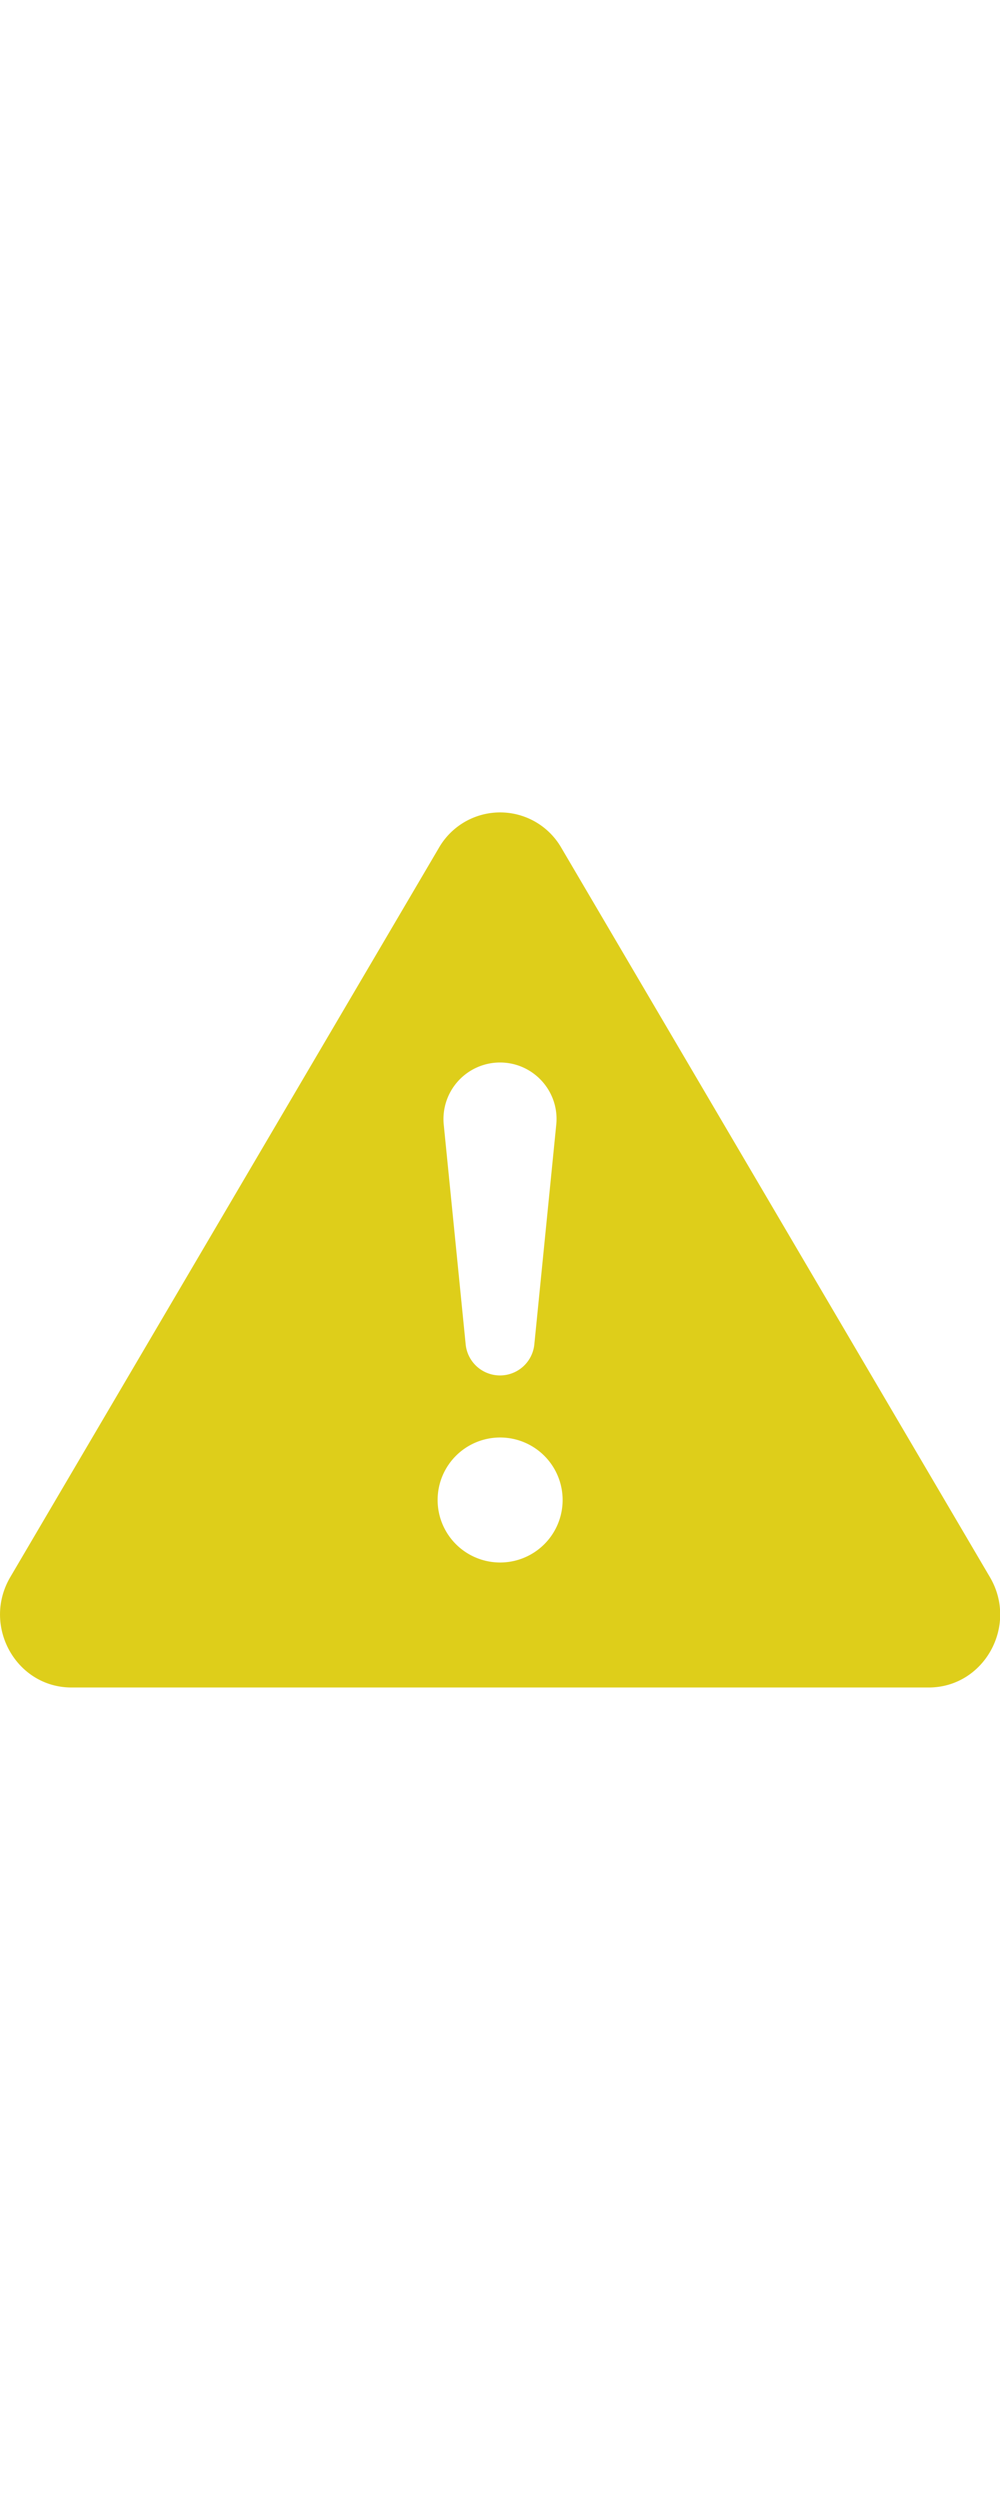 <svg xmlns="http://www.w3.org/2000/svg" height="40px" class="bi bi-exclamation-triangle-fill flex-shrink-0 me-2"
        viewBox="0 0 16 16" role="img" aria-label="Warning:" fill="#DECE1A">
        <path
            d="M8.982 1.566a1.13 1.13 0 0 0-1.96 0L.165 13.233c-.457.778.091 1.767.98 1.767h13.713c.889 0 1.438-.99.98-1.767L8.982 1.566zM8 5c.535 0 .954.462.9.995l-.35 3.507a.552.552 0 0 1-1.1 0L7.1 5.995A.905.905 0 0 1 8 5zm.002 6a1 1 0 1 1 0 2 1 1 0 0 1 0-2z" />
    </svg>